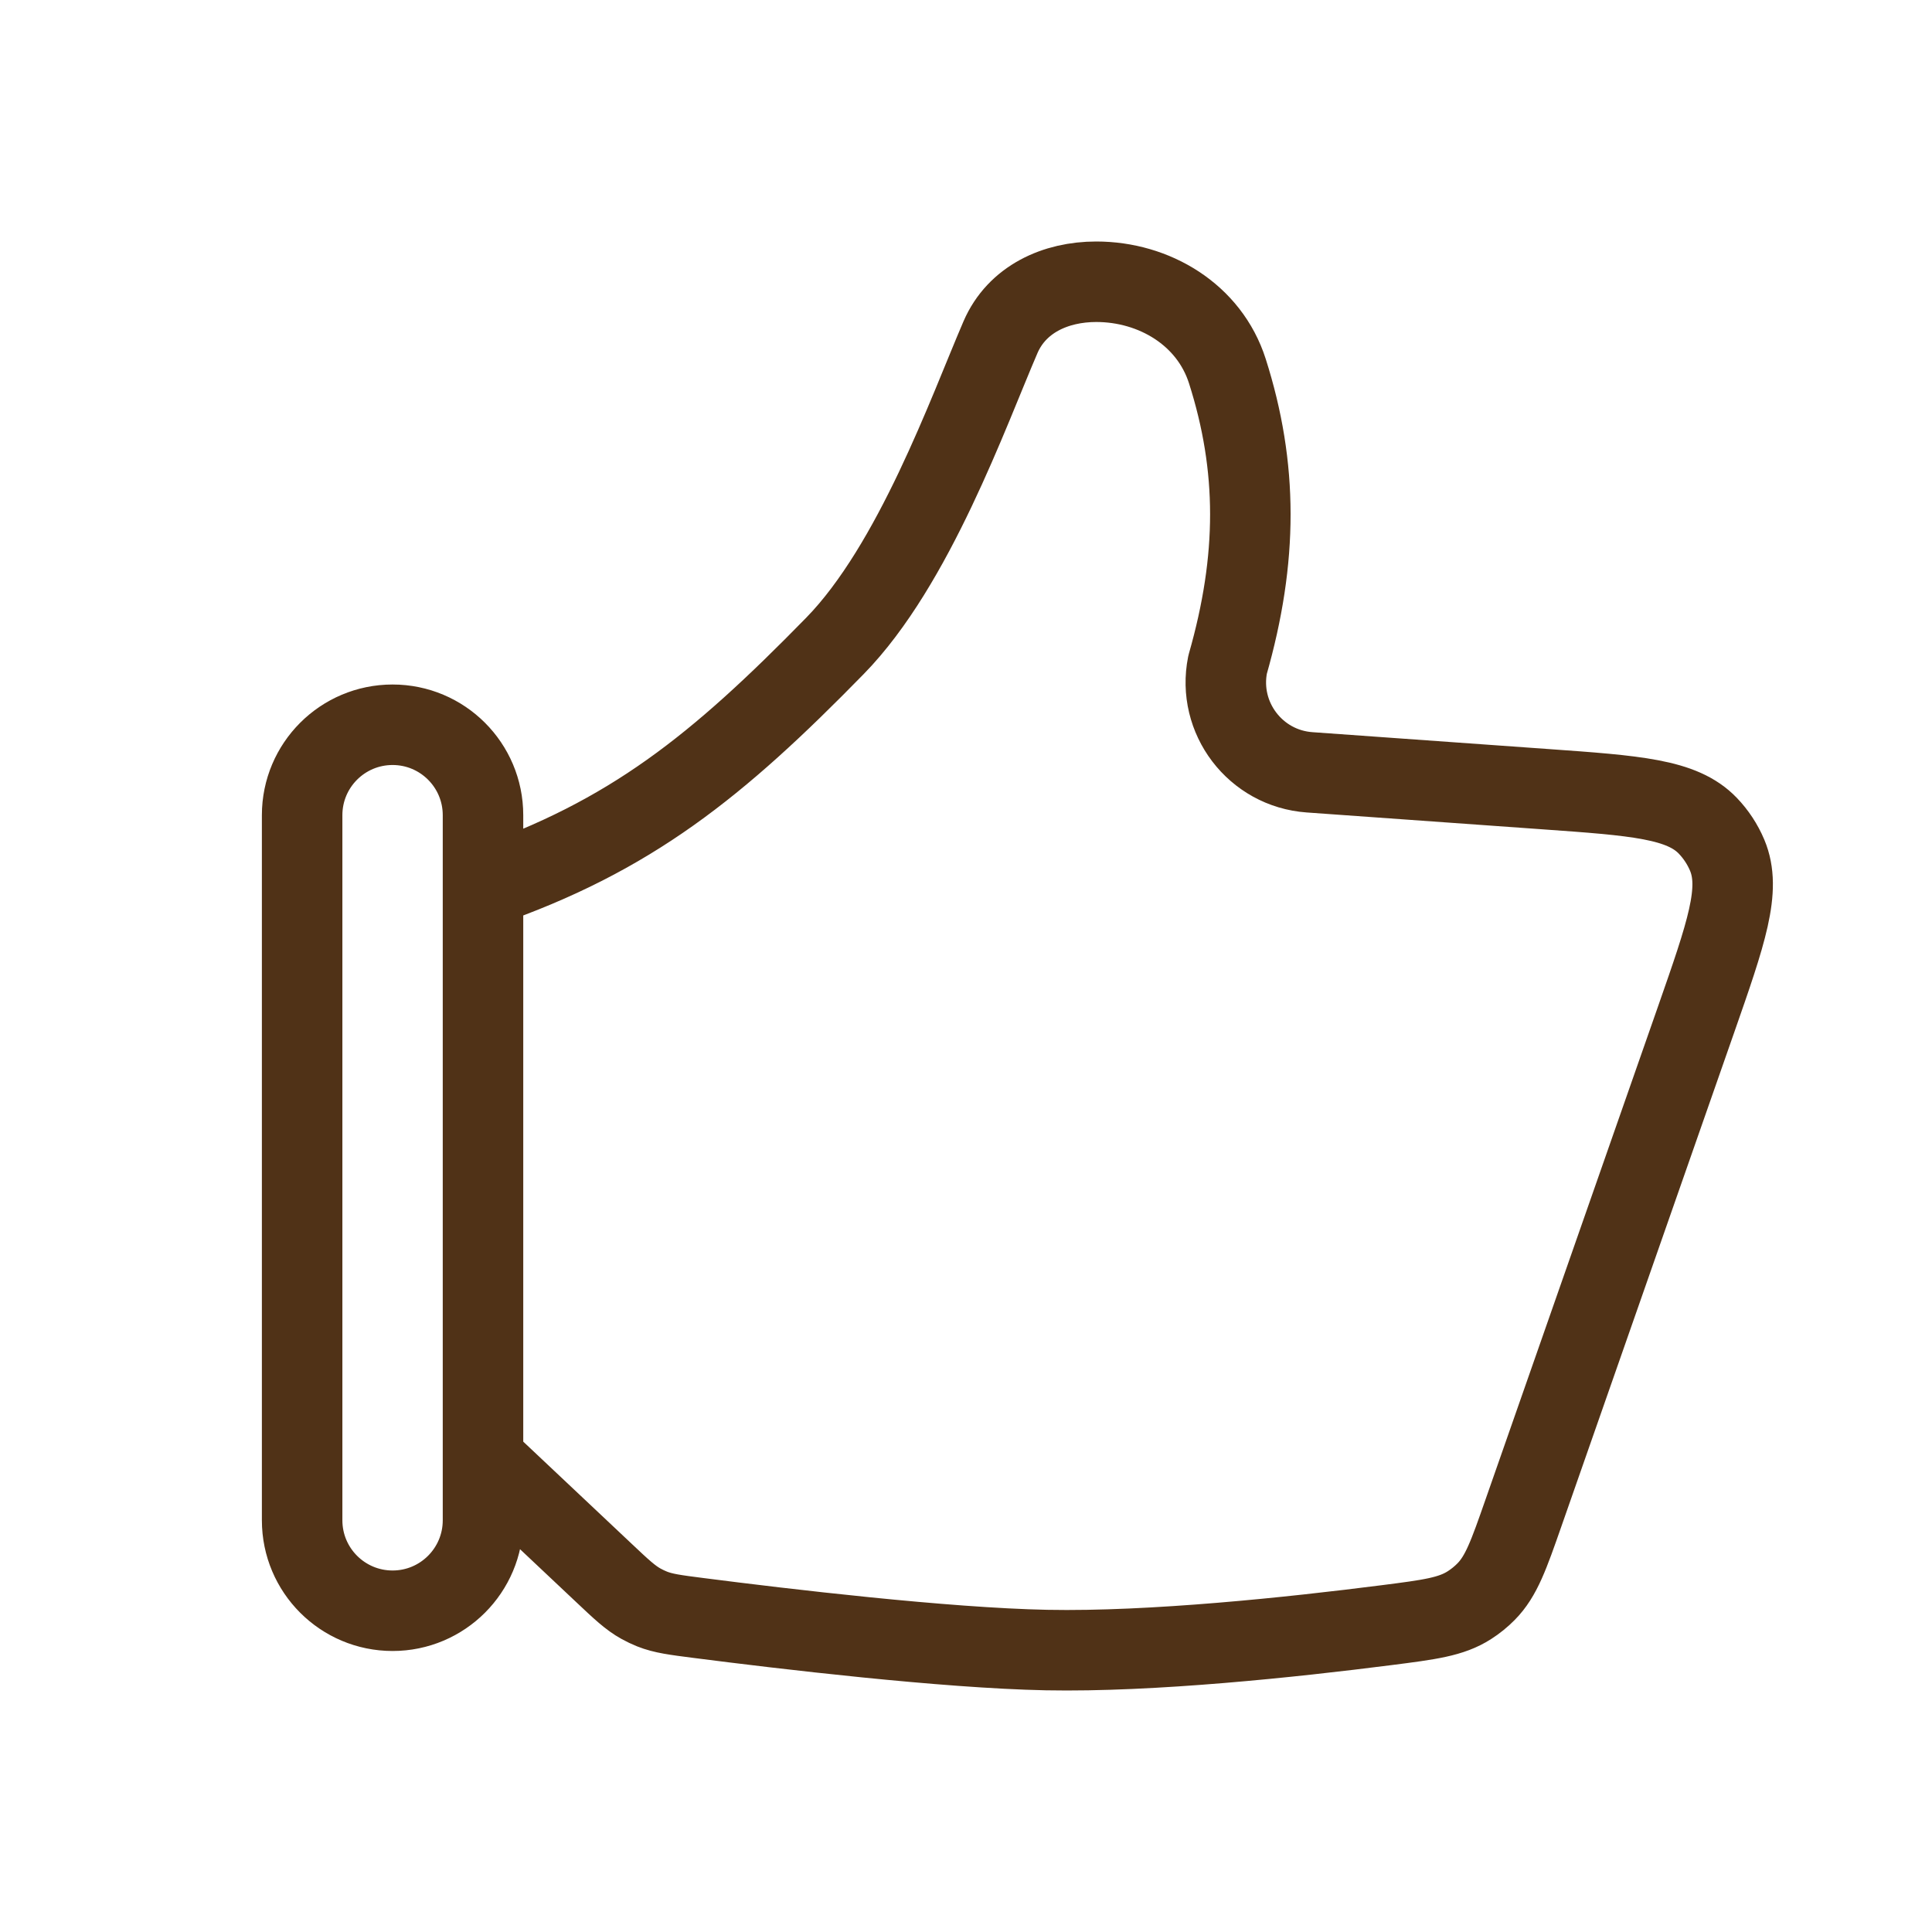 <svg width="60" height="60" viewBox="0 0 60 60" fill="none" xmlns="http://www.w3.org/2000/svg">
<path d="M15 45.311V47.214C15 48.765 13.743 50.023 12.192 50.023V50.023C10.64 50.023 9.383 48.765 9.383 47.214V25.316C9.383 23.765 10.64 22.508 12.192 22.508V22.508C13.743 22.508 15 23.765 15 25.316V27.554M15 45.311L18.75 48.844C19.301 49.364 19.577 49.623 19.908 49.806C20.016 49.866 20.134 49.922 20.248 49.968C20.6 50.108 20.968 50.155 21.702 50.249C24.315 50.585 29.343 51.182 32.5 51.244C35.77 51.308 40.133 50.845 43.059 50.471C44.397 50.3 45.067 50.214 45.635 49.849C45.817 49.733 45.999 49.586 46.15 49.432C46.625 48.952 46.855 48.294 47.315 46.978L52.669 31.675C53.613 28.974 54.086 27.623 53.639 26.559C53.496 26.22 53.292 25.91 53.037 25.644C52.238 24.811 50.811 24.709 47.956 24.506L40.67 23.985C38.988 23.865 37.793 22.296 38.124 20.642V20.642C39.068 17.342 39.066 14.504 38.117 11.526C37.558 9.772 35.848 8.75 34.045 8.75C32.782 8.75 31.581 9.291 31.071 10.472C30.073 12.787 28.387 17.546 25.93 20.059C22.278 23.794 19.595 25.965 15 27.554M15 45.311V27.554" stroke="#503217" stroke-width="2.5" stroke-linecap="round" stroke-linejoin="round"/>
</svg>
